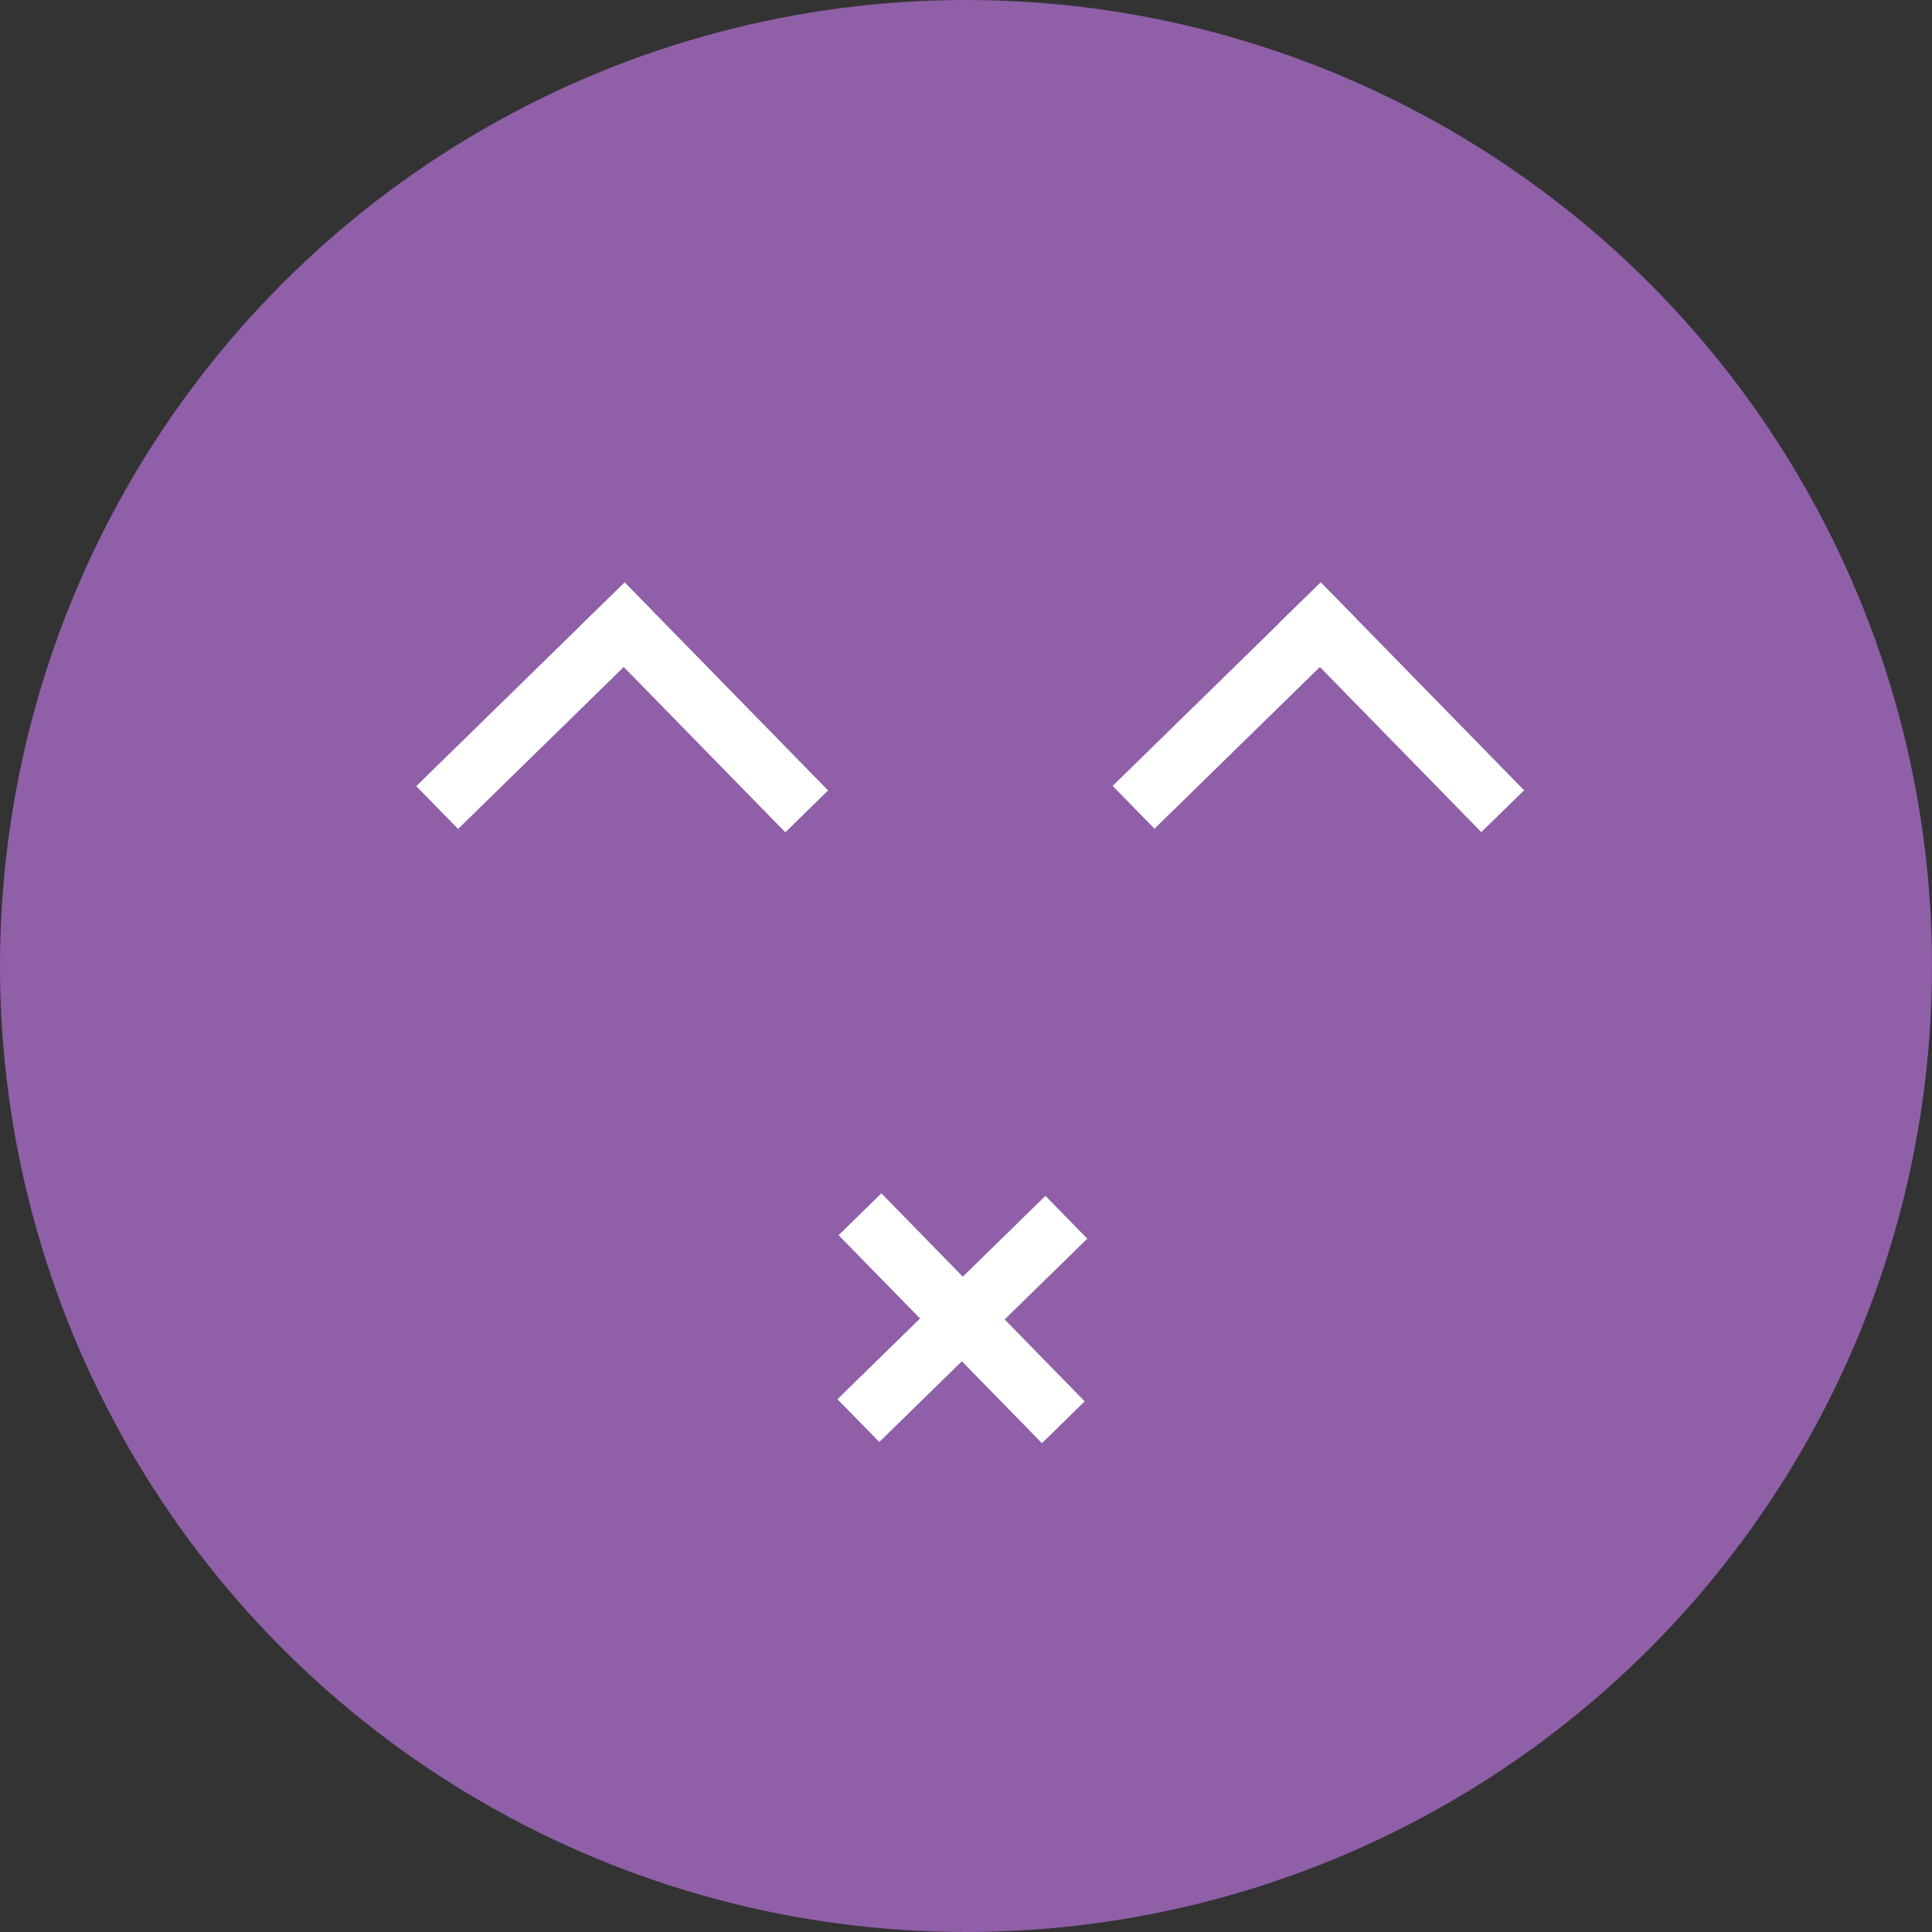<?xml version="1.0" encoding="utf-8"?>
<!-- Generator: Adobe Illustrator 28.1.0, SVG Export Plug-In . SVG Version: 6.00 Build 0)  -->
<svg version="1.1" id="Layer_1" xmlns="http://www.w3.org/2000/svg" xmlns:xlink="http://www.w3.org/1999/xlink" x="0px" y="0px"
	 viewBox="0 0 512 512" style="enable-background:new 0 0 512 512;" xml:space="preserve">
<rect x="0" y="0" width="512" height="512" fill="#333333" stroke="none"/>
<style type="text/css">
	.st0{fill:#8F5FA8;}
	.st1{fill:#FFFFFF;}
</style>
<circle class="st0" cx="256" cy="256" r="256"/>
<rect x="178.94" y="149.02" transform="matrix(0.715 -0.699 0.699 0.715 -77.876 183.972)" class="st1" width="15.86" height="77.09"/>
<rect x="135.39" y="148.53" transform="matrix(0.699 0.715 -0.715 0.699 176.993 -46.173)" class="st1" width="15.86" height="77.09"/>
<rect x="363.45" y="149.02" transform="matrix(0.715 -0.699 0.699 0.715 -25.354 312.903)" class="st1" width="15.86" height="77.09"/>
<rect x="319.9" y="148.53" transform="matrix(0.699 0.715 -0.715 0.699 232.573 -178.162)" class="st1" width="15.86" height="77.09"/>
<rect x="246.93" y="310.99" transform="matrix(0.699 0.715 -0.715 0.699 326.809 -77.018)" class="st1" width="15.86" height="77.09"/>
<rect x="246.93" y="310.99" transform="matrix(0.715 -0.699 0.699 0.715 -171.701 277.583)" class="st1" width="15.86" height="77.09"/>
</svg>
